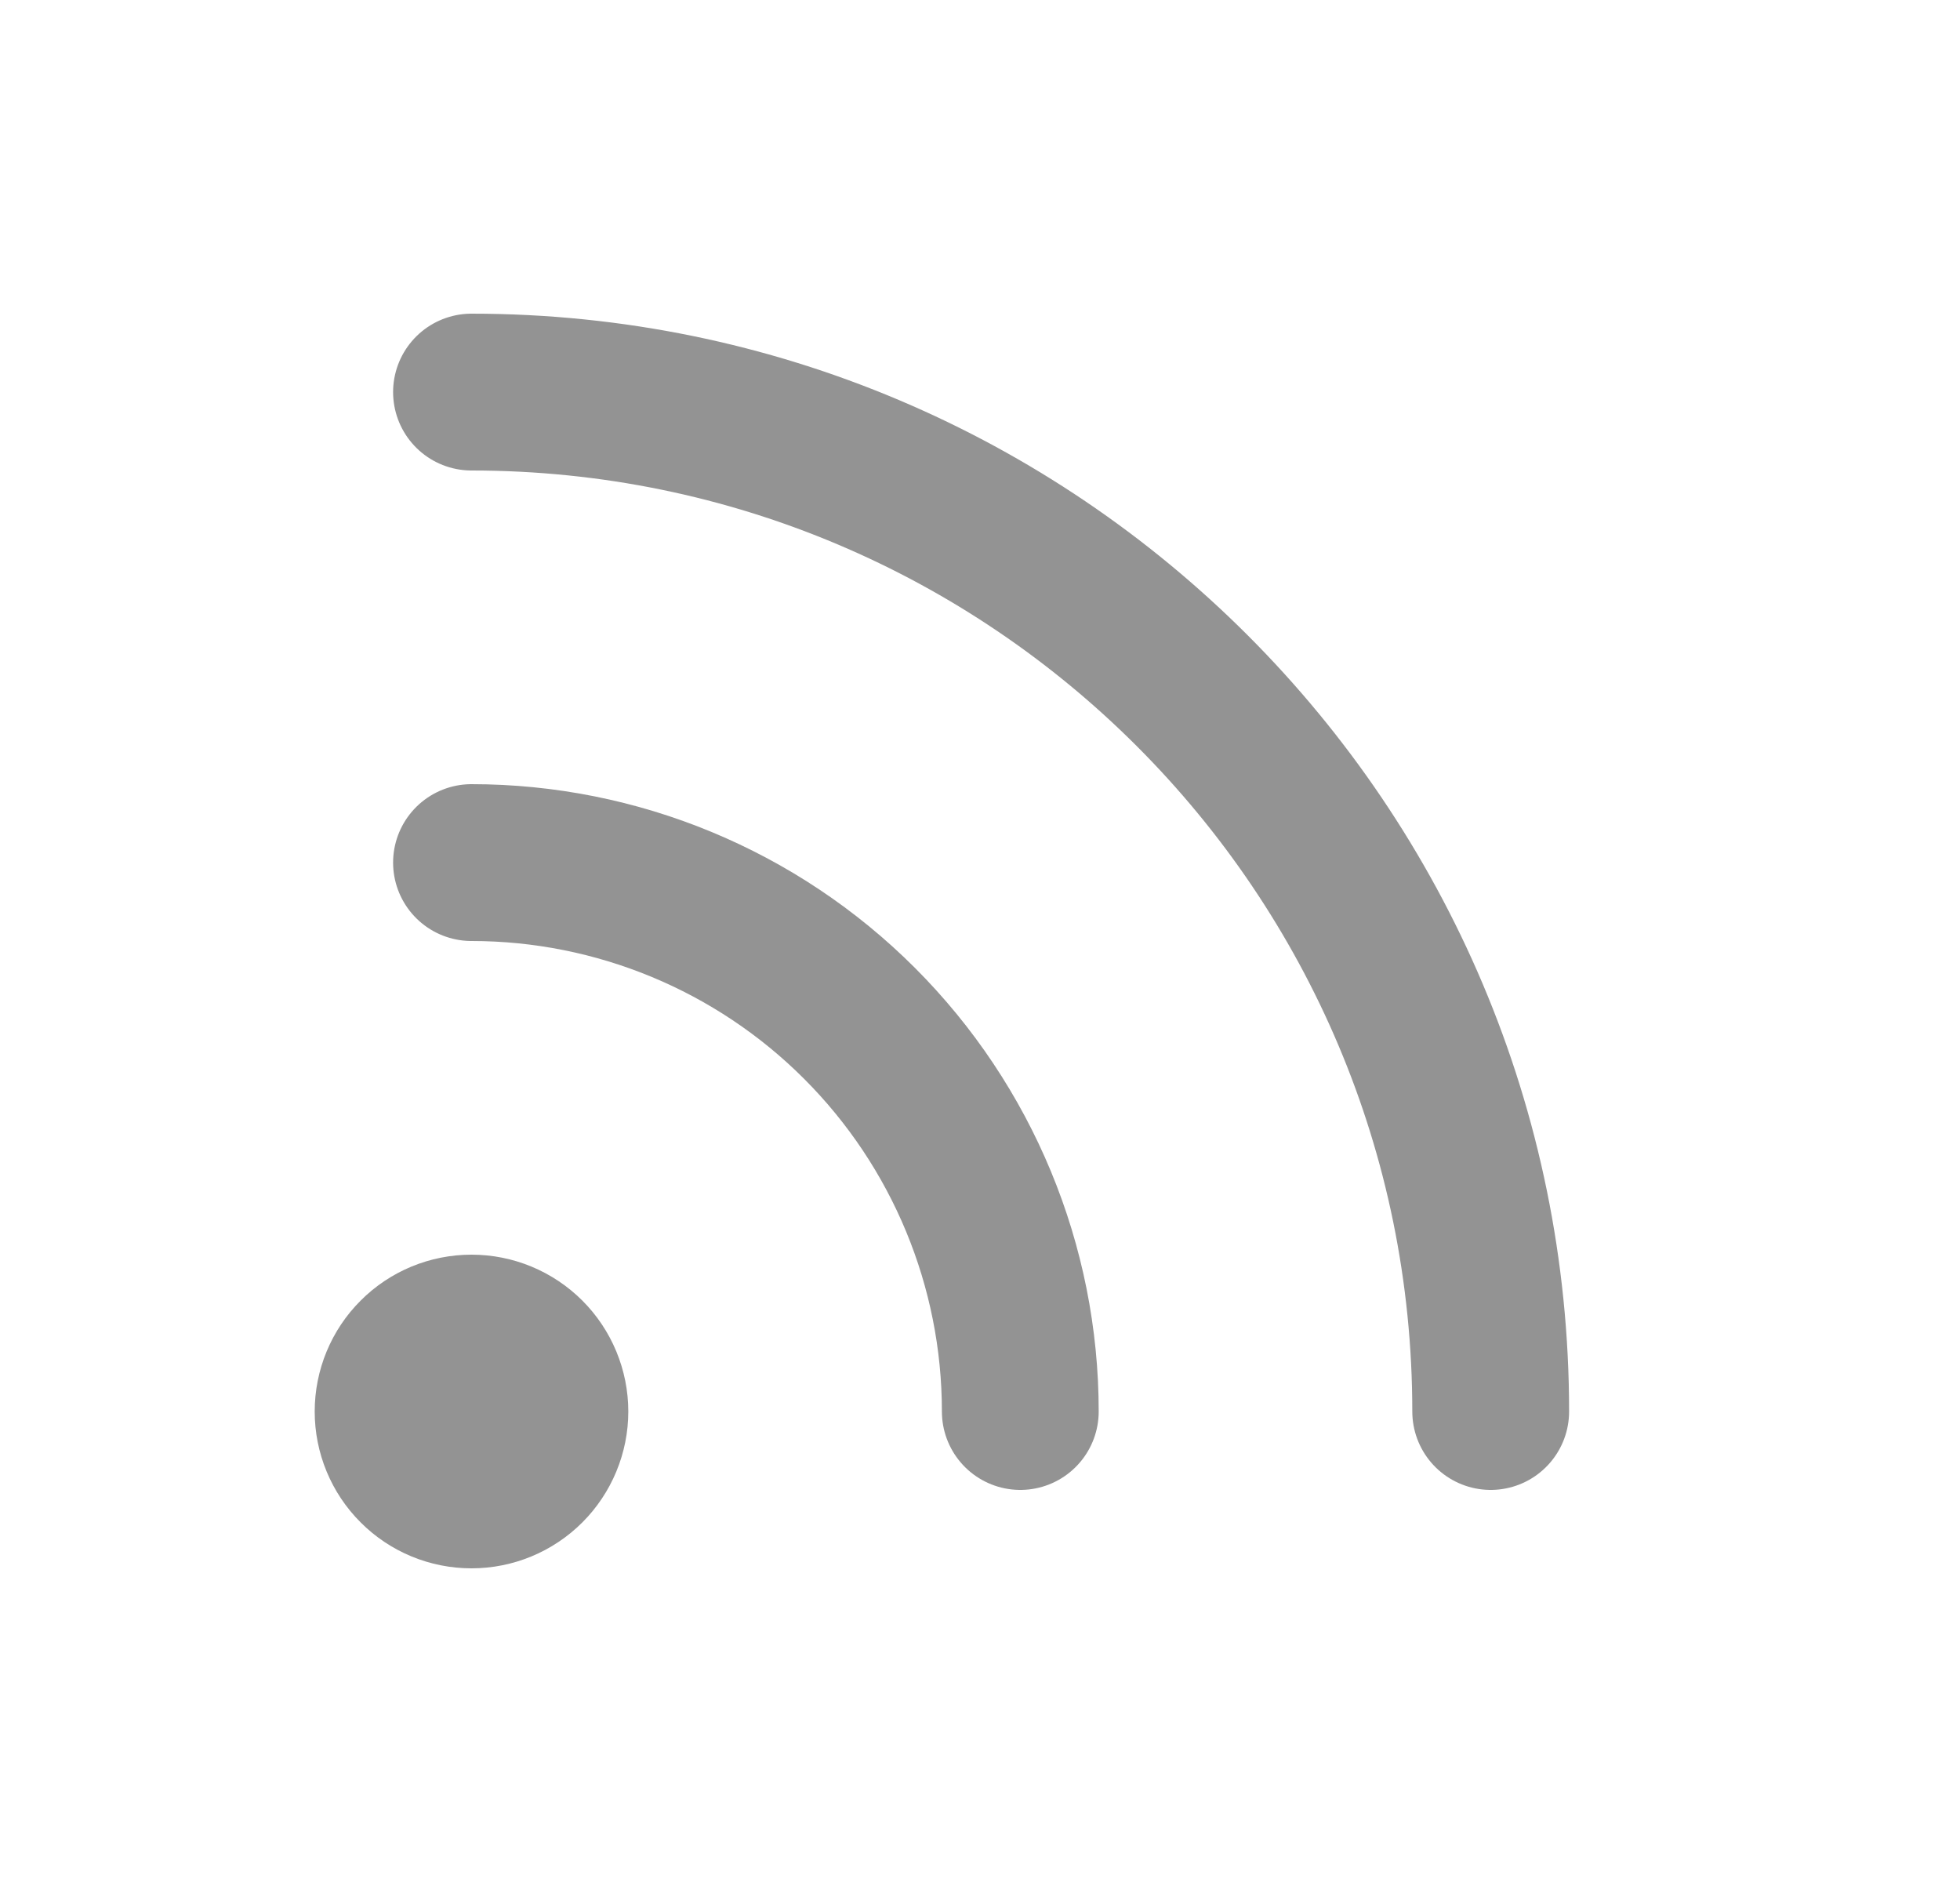 <svg width="25" height="24" viewBox="0 0 25 24" fill="none" xmlns="http://www.w3.org/2000/svg">
<path d="M6.014 5C13.194 5 19.014 10.82 19.014 18M6.014 11C7.87 11 9.651 11.738 10.963 13.05C12.276 14.363 13.014 16.143 13.014 18M7.014 18C7.014 18.265 6.908 18.52 6.721 18.707C6.533 18.895 6.279 19 6.014 19C5.748 19 5.494 18.895 5.307 18.707C5.119 18.52 5.014 18.265 5.014 18C5.014 17.735 5.119 17.48 5.307 17.293C5.494 17.105 5.748 17 6.014 17C6.279 17 6.533 17.105 6.721 17.293C6.908 17.48 7.014 17.735 7.014 18Z" stroke="#939393" stroke-width="2" stroke-linecap="round" stroke-linejoin="round"/>
</svg>
